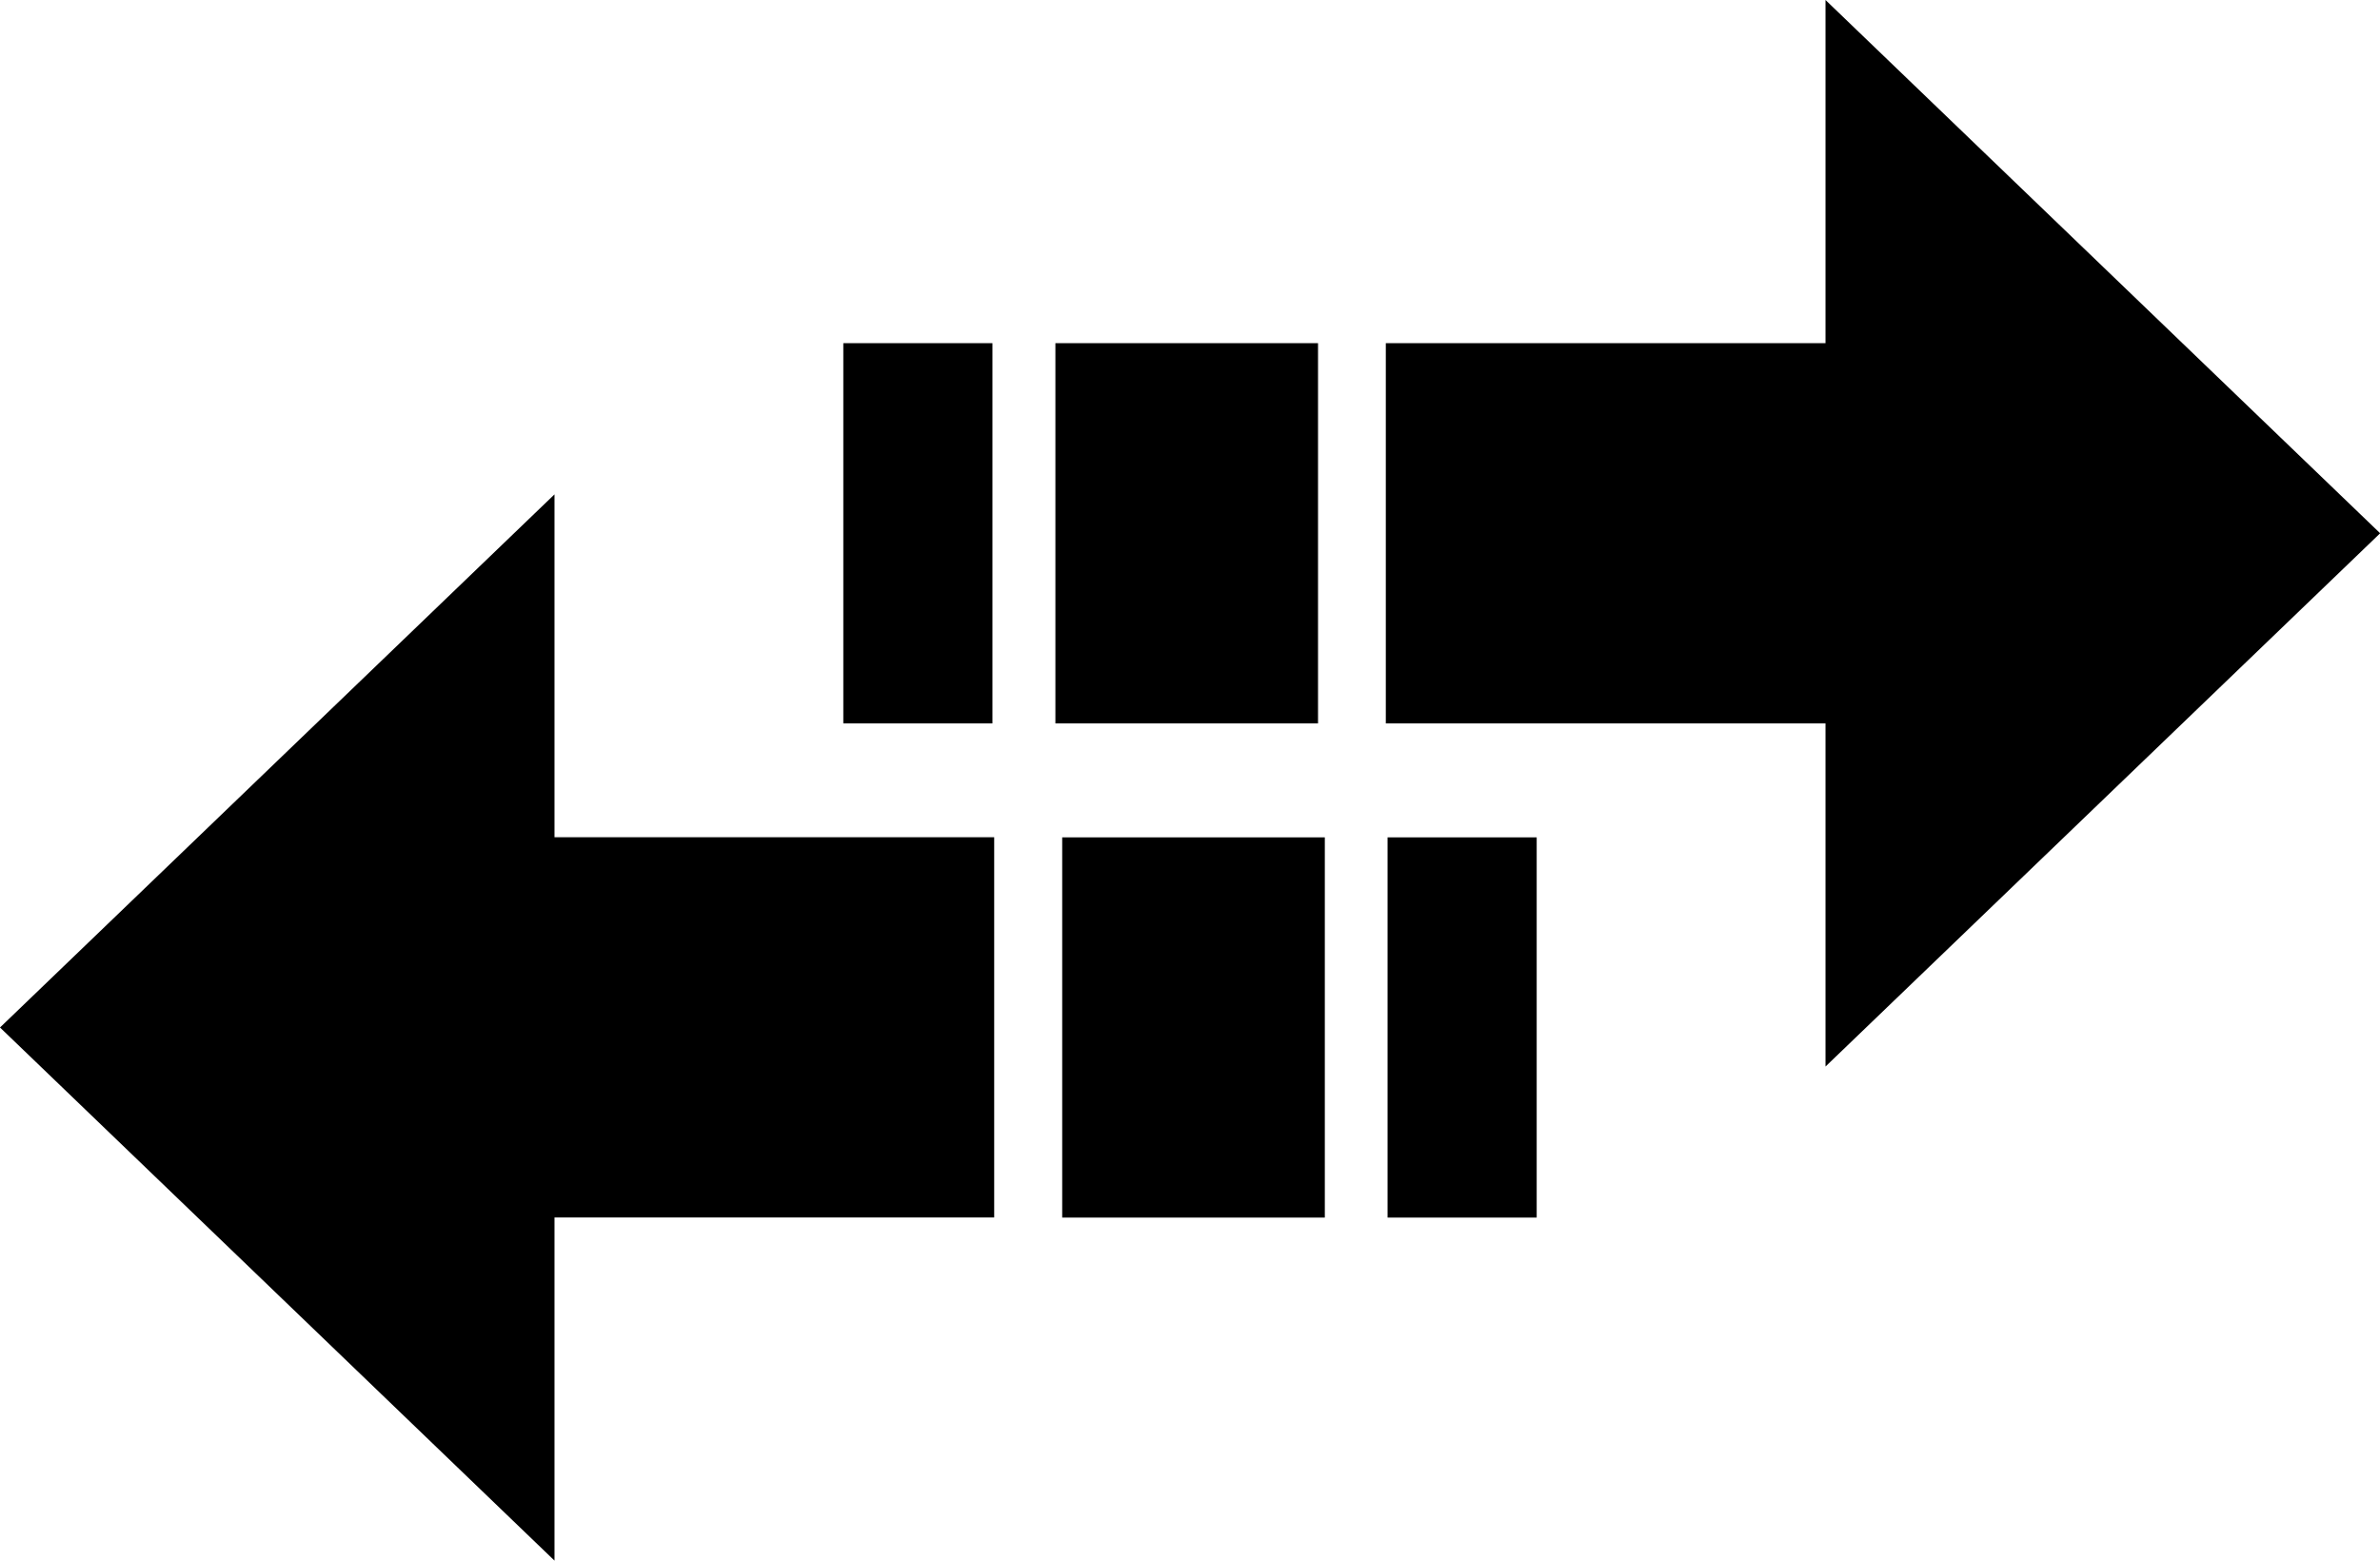 <svg id="faster-arrow-left-right_3_" data-name="faster-arrow-left-right (3)" xmlns="http://www.w3.org/2000/svg" width="32.543" height="21.343" viewBox="0 0 32.543 21.343">
  <path id="Path_3329" data-name="Path 3329" d="M32.543,7.291,24.961,0V4.693H18.949v5.2h6.012v4.693l7.582-7.291ZM0,14.052l7.582,7.291V16.65h6.012v-5.2H7.582V6.761L0,14.052Zm14.524,2.6h3.591v-5.2H14.524v5.2Zm4.449,0h2.039v-5.2H18.973v5.2ZM13.57,4.693H11.531v5.2H13.57v-5.2Zm4.449,0H14.431v5.2h3.591v-5.2Z" fill-rule="evenodd"/>
</svg>
